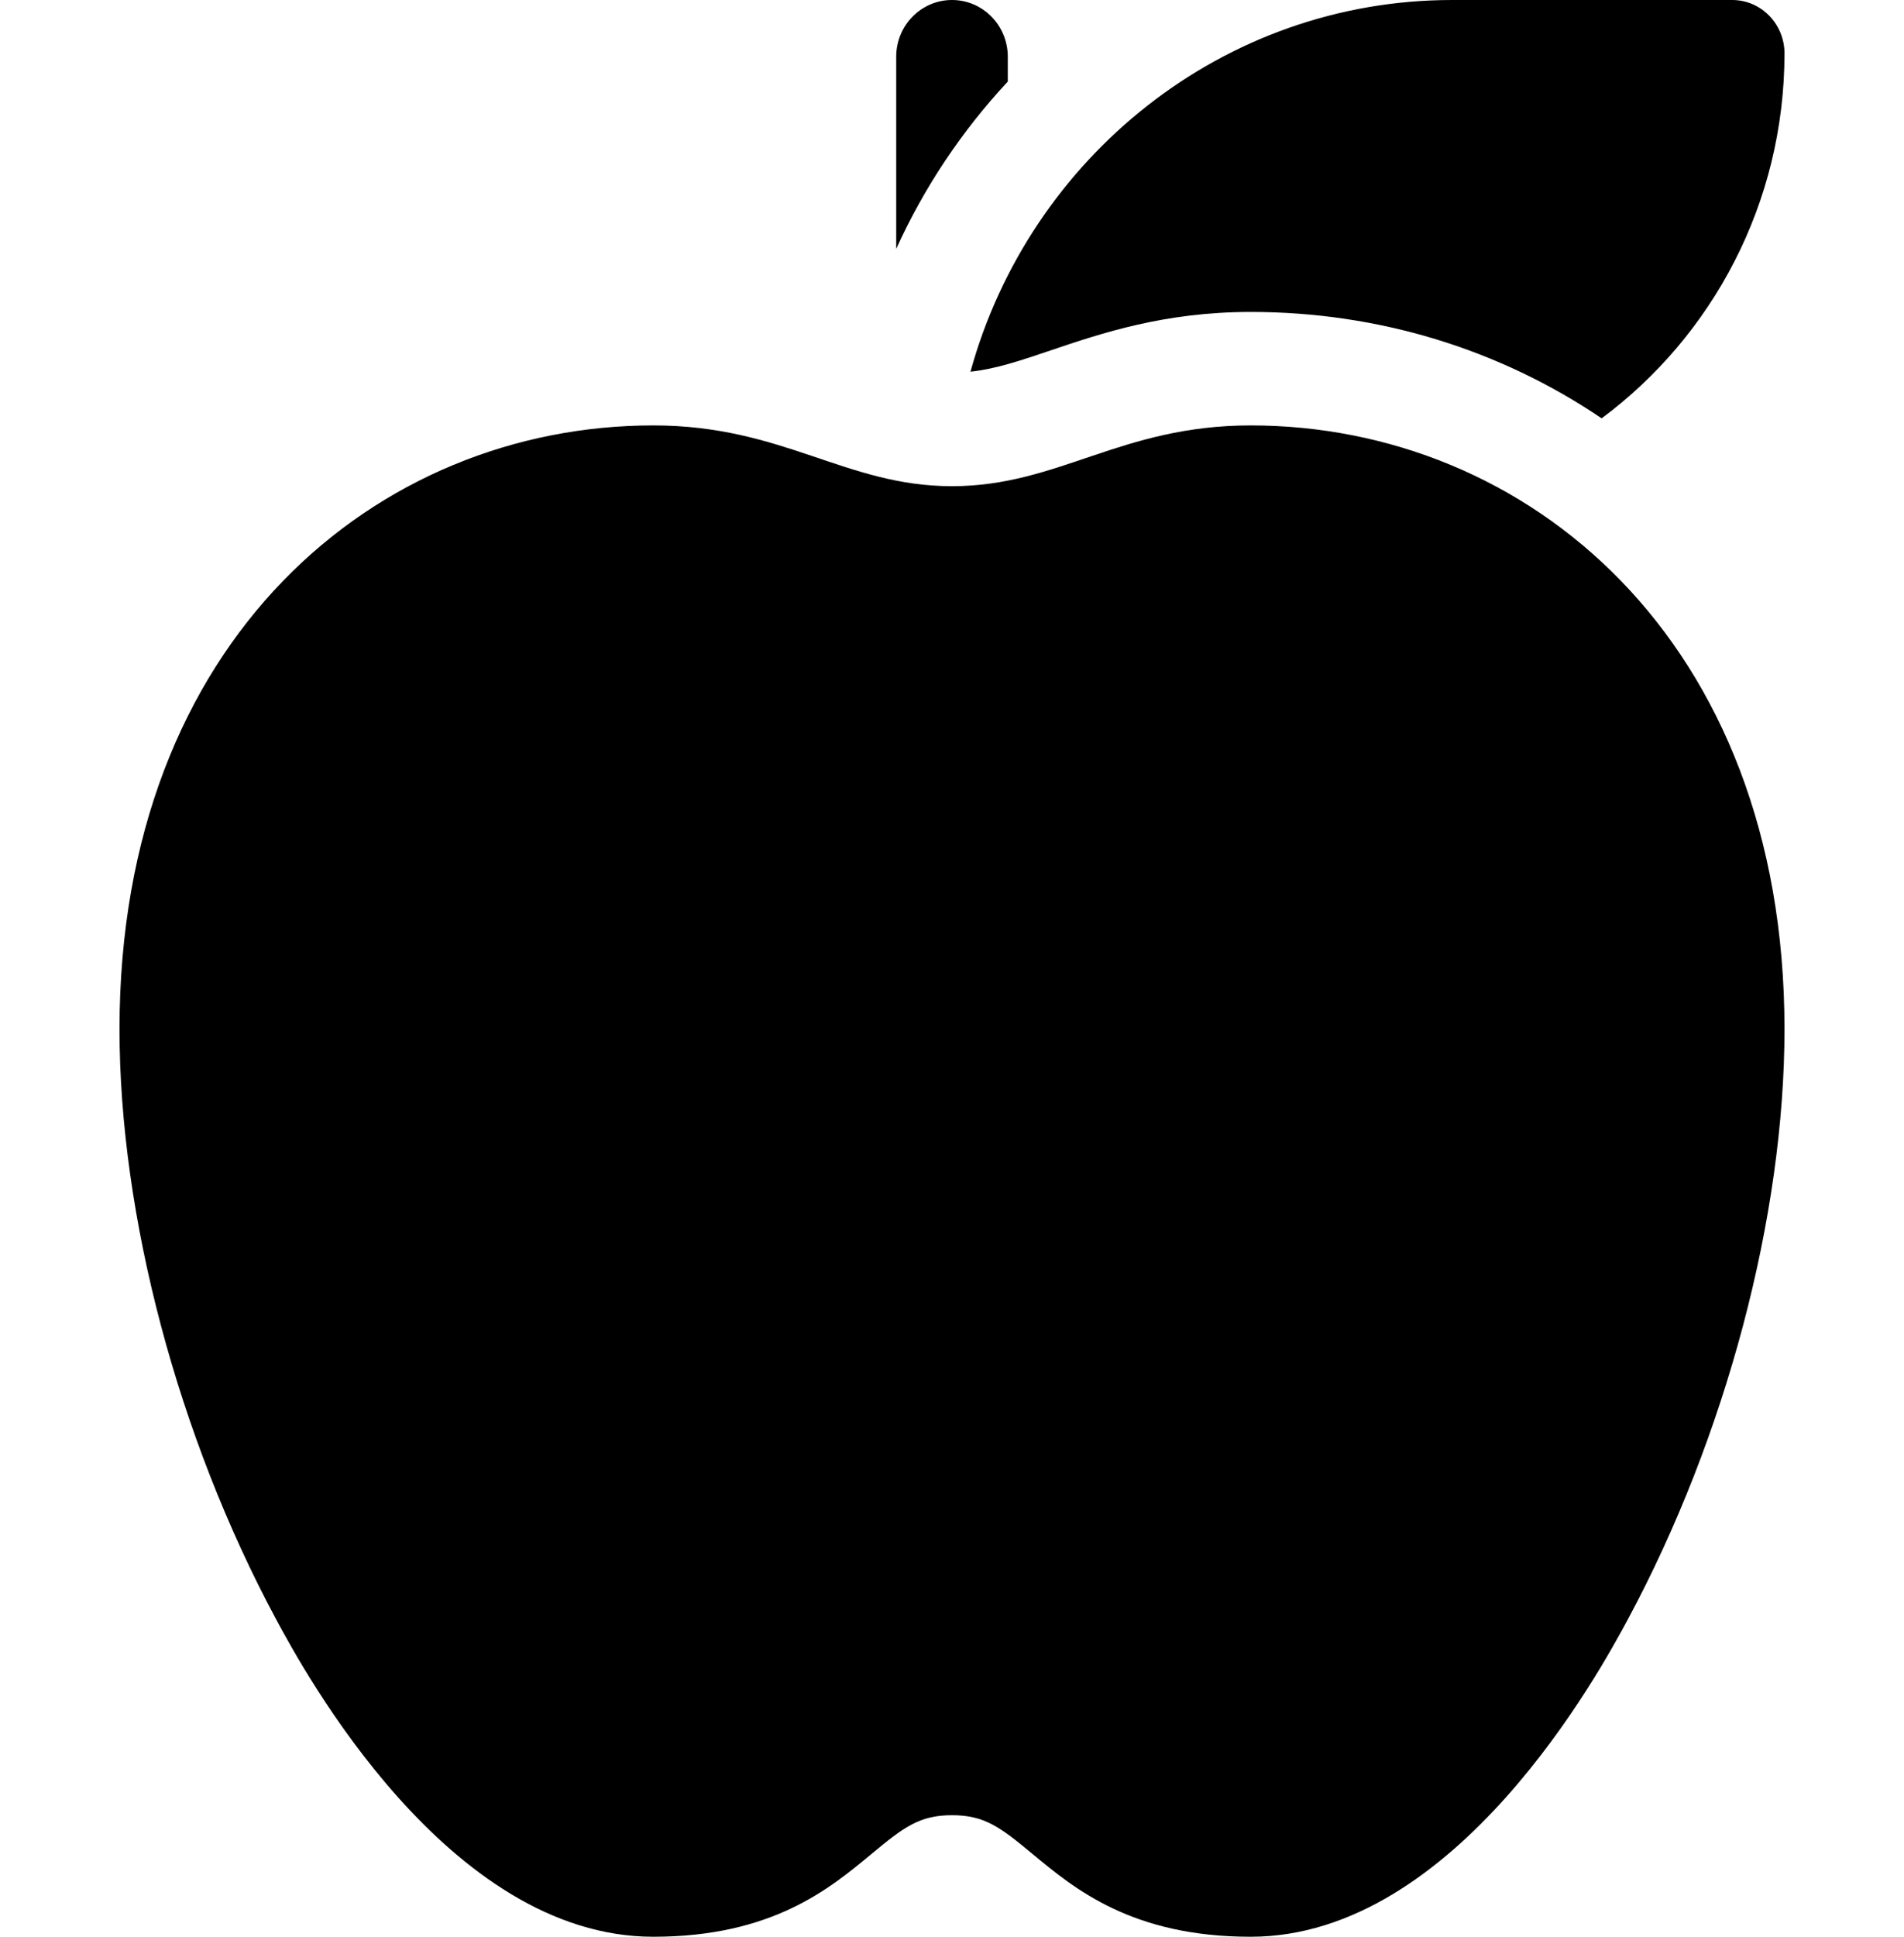 <svg width="60" height="61" viewBox="0 0 60 61" fill="none" xmlns="http://www.w3.org/2000/svg">
<path d="M31.758 1.787C31.758 0.8 30.971 0 30 0C29.029 0 28.242 0.8 28.242 1.787V7.839C29.112 5.921 30.293 4.142 31.758 2.569V1.787Z" fill="black"/>
<path d="M33.107 11.037C34.703 10.497 36.689 9.825 39.414 9.825C43.436 9.825 47.249 10.996 50.472 13.176C53.96 10.586 56.232 6.4 56.234 1.683C56.235 0.758 55.498 0 54.587 0H45.764C38.543 0 32.442 4.962 30.582 11.707C31.378 11.621 32.133 11.366 33.107 11.037Z" fill="black"/>
<path d="M39.414 13.399C35.307 13.399 33.363 15.313 30 15.313C26.638 15.313 24.693 13.399 20.586 13.399C11.889 13.399 3.766 20.134 3.766 32.414C3.766 38.293 5.605 45.232 8.687 50.976C9.578 52.636 14.118 61 20.586 61C24.322 61 26.137 59.494 27.461 58.394C28.483 57.546 28.977 57.172 30 57.172C31.023 57.172 31.518 57.546 32.539 58.394C33.864 59.494 35.678 61 39.414 61C45.882 61 50.422 52.636 51.313 50.976C54.395 45.232 56.234 38.293 56.234 32.414C56.234 20.119 48.101 13.399 39.414 13.399Z" fill="black"/>
</svg>
